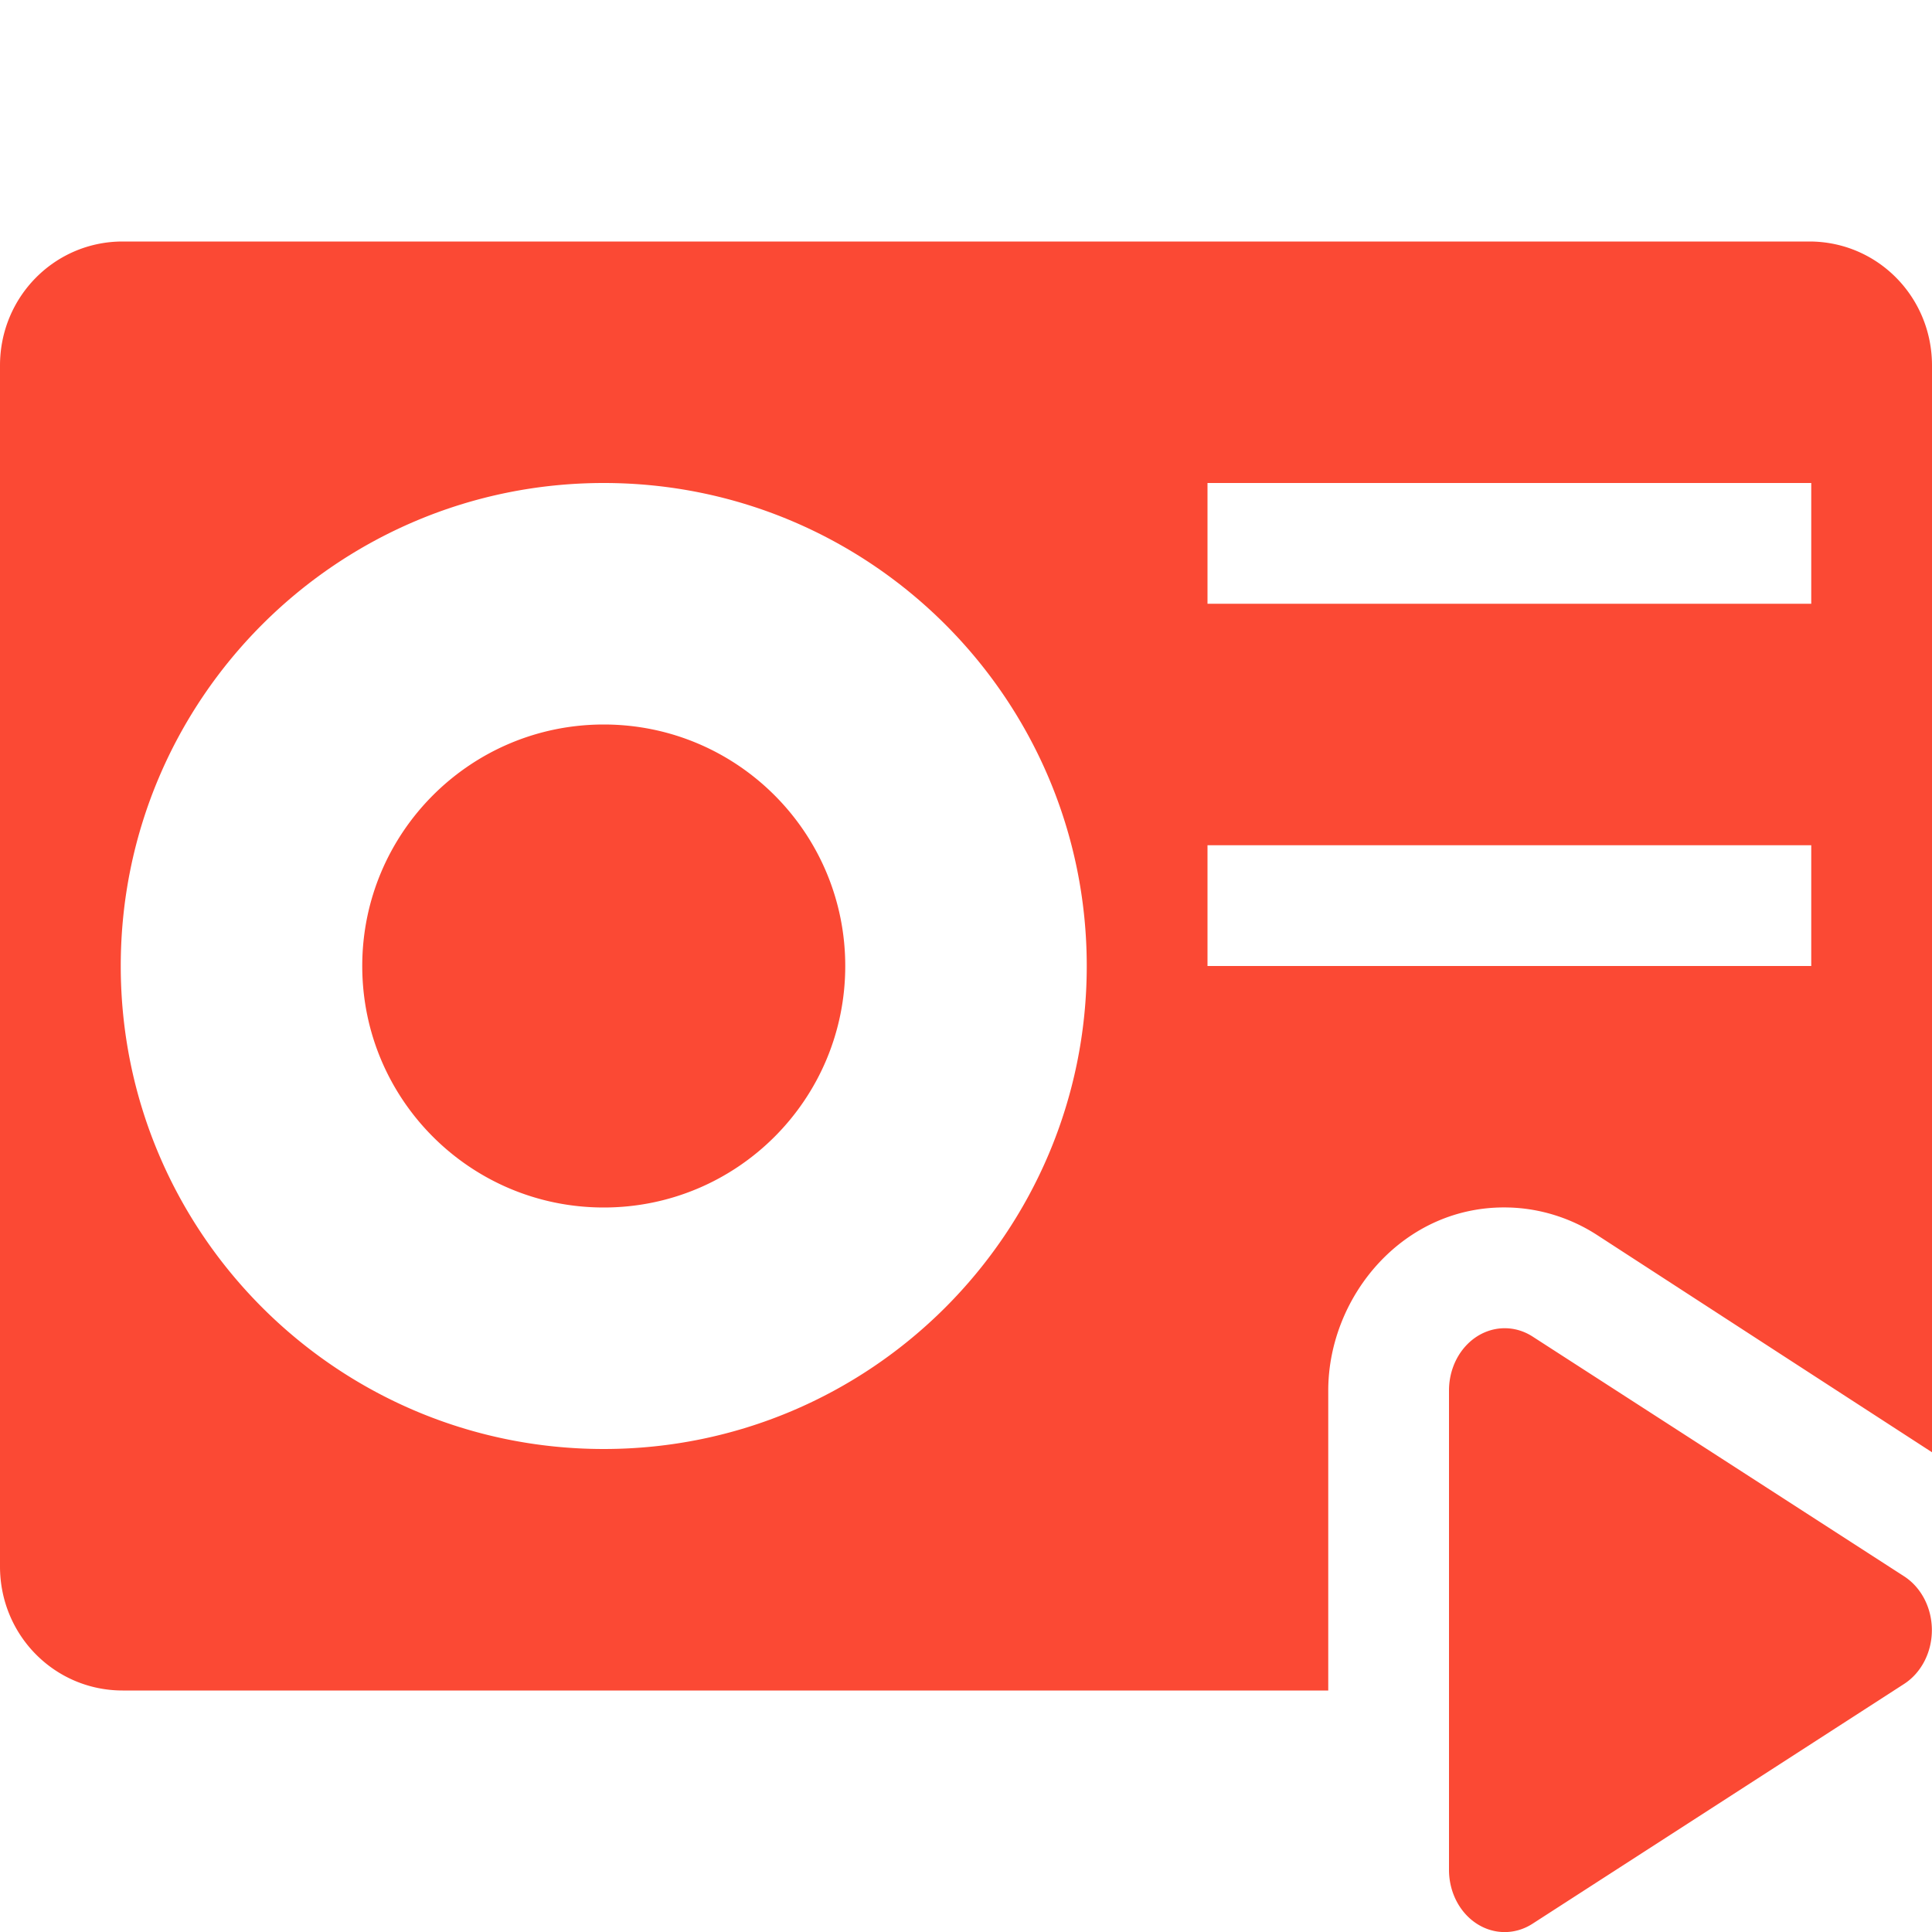 <svg xmlns="http://www.w3.org/2000/svg" width="16" height="16" version="1.1">
 <defs>
  <style id="current-color-scheme" type="text/css">
   .ColorScheme-Text { color:#fb4934; } .ColorScheme-Highlight { color:#4285f4; } .ColorScheme-NeutralText { color:#ff9800; } .ColorScheme-PositiveText { color:#4caf50; } .ColorScheme-NegativeText { color:#f44336; }
  </style>
 </defs>
 <path style="fill:currentColor" class="ColorScheme-Text" d="M 1.016 2 C 0.453 2 0 2.458 0 3.027 L 0 12.973 C 0 13.543 0.453 14 1.016 14 L 11 14 L 11 13.506 L 11 11.516 L 11 11.514 C 11.001 10.733 11.627 9.977 12.494 10 L 12.496 10 C 12.758 10.007 13.012 10.089 13.225 10.227 L 14.76 11.223 L 16 12.027 L 16 3.027 C 16 2.458 15.548 2 14.984 2 L 1.016 2 z M 5 4 C 7.209 4 9 5.791 9 8 C 9 10.209 7.209 12 5 12 C 2.791 12 1 10.209 1 8 C 1 5.791 2.791 4 5 4 z M 10 4 L 15 4 L 15 5 L 10 5 L 10 4 z M 5 6 C 3.895 6 3 6.896 3 8 C 3 9.105 3.895 10 5 10 C 6.105 10 7 9.105 7 8 C 7 6.896 6.105 6 5 6 z M 10 7 L 15 7 L 15 8 L 10 8 L 10 7 z M 12.473 11 A 0.461 0.515 0 0 0 12 11.514 L 12 13.5 L 12 15.486 A 0.461 0.515 0 0 0 12.691 15.932 L 14.23 14.939 L 15.77 13.945 A 0.461 0.515 0 0 0 15.77 13.055 L 14.23 12.061 L 12.691 11.068 A 0.461 0.515 0 0 0 12.473 11 z"/>
</svg>
